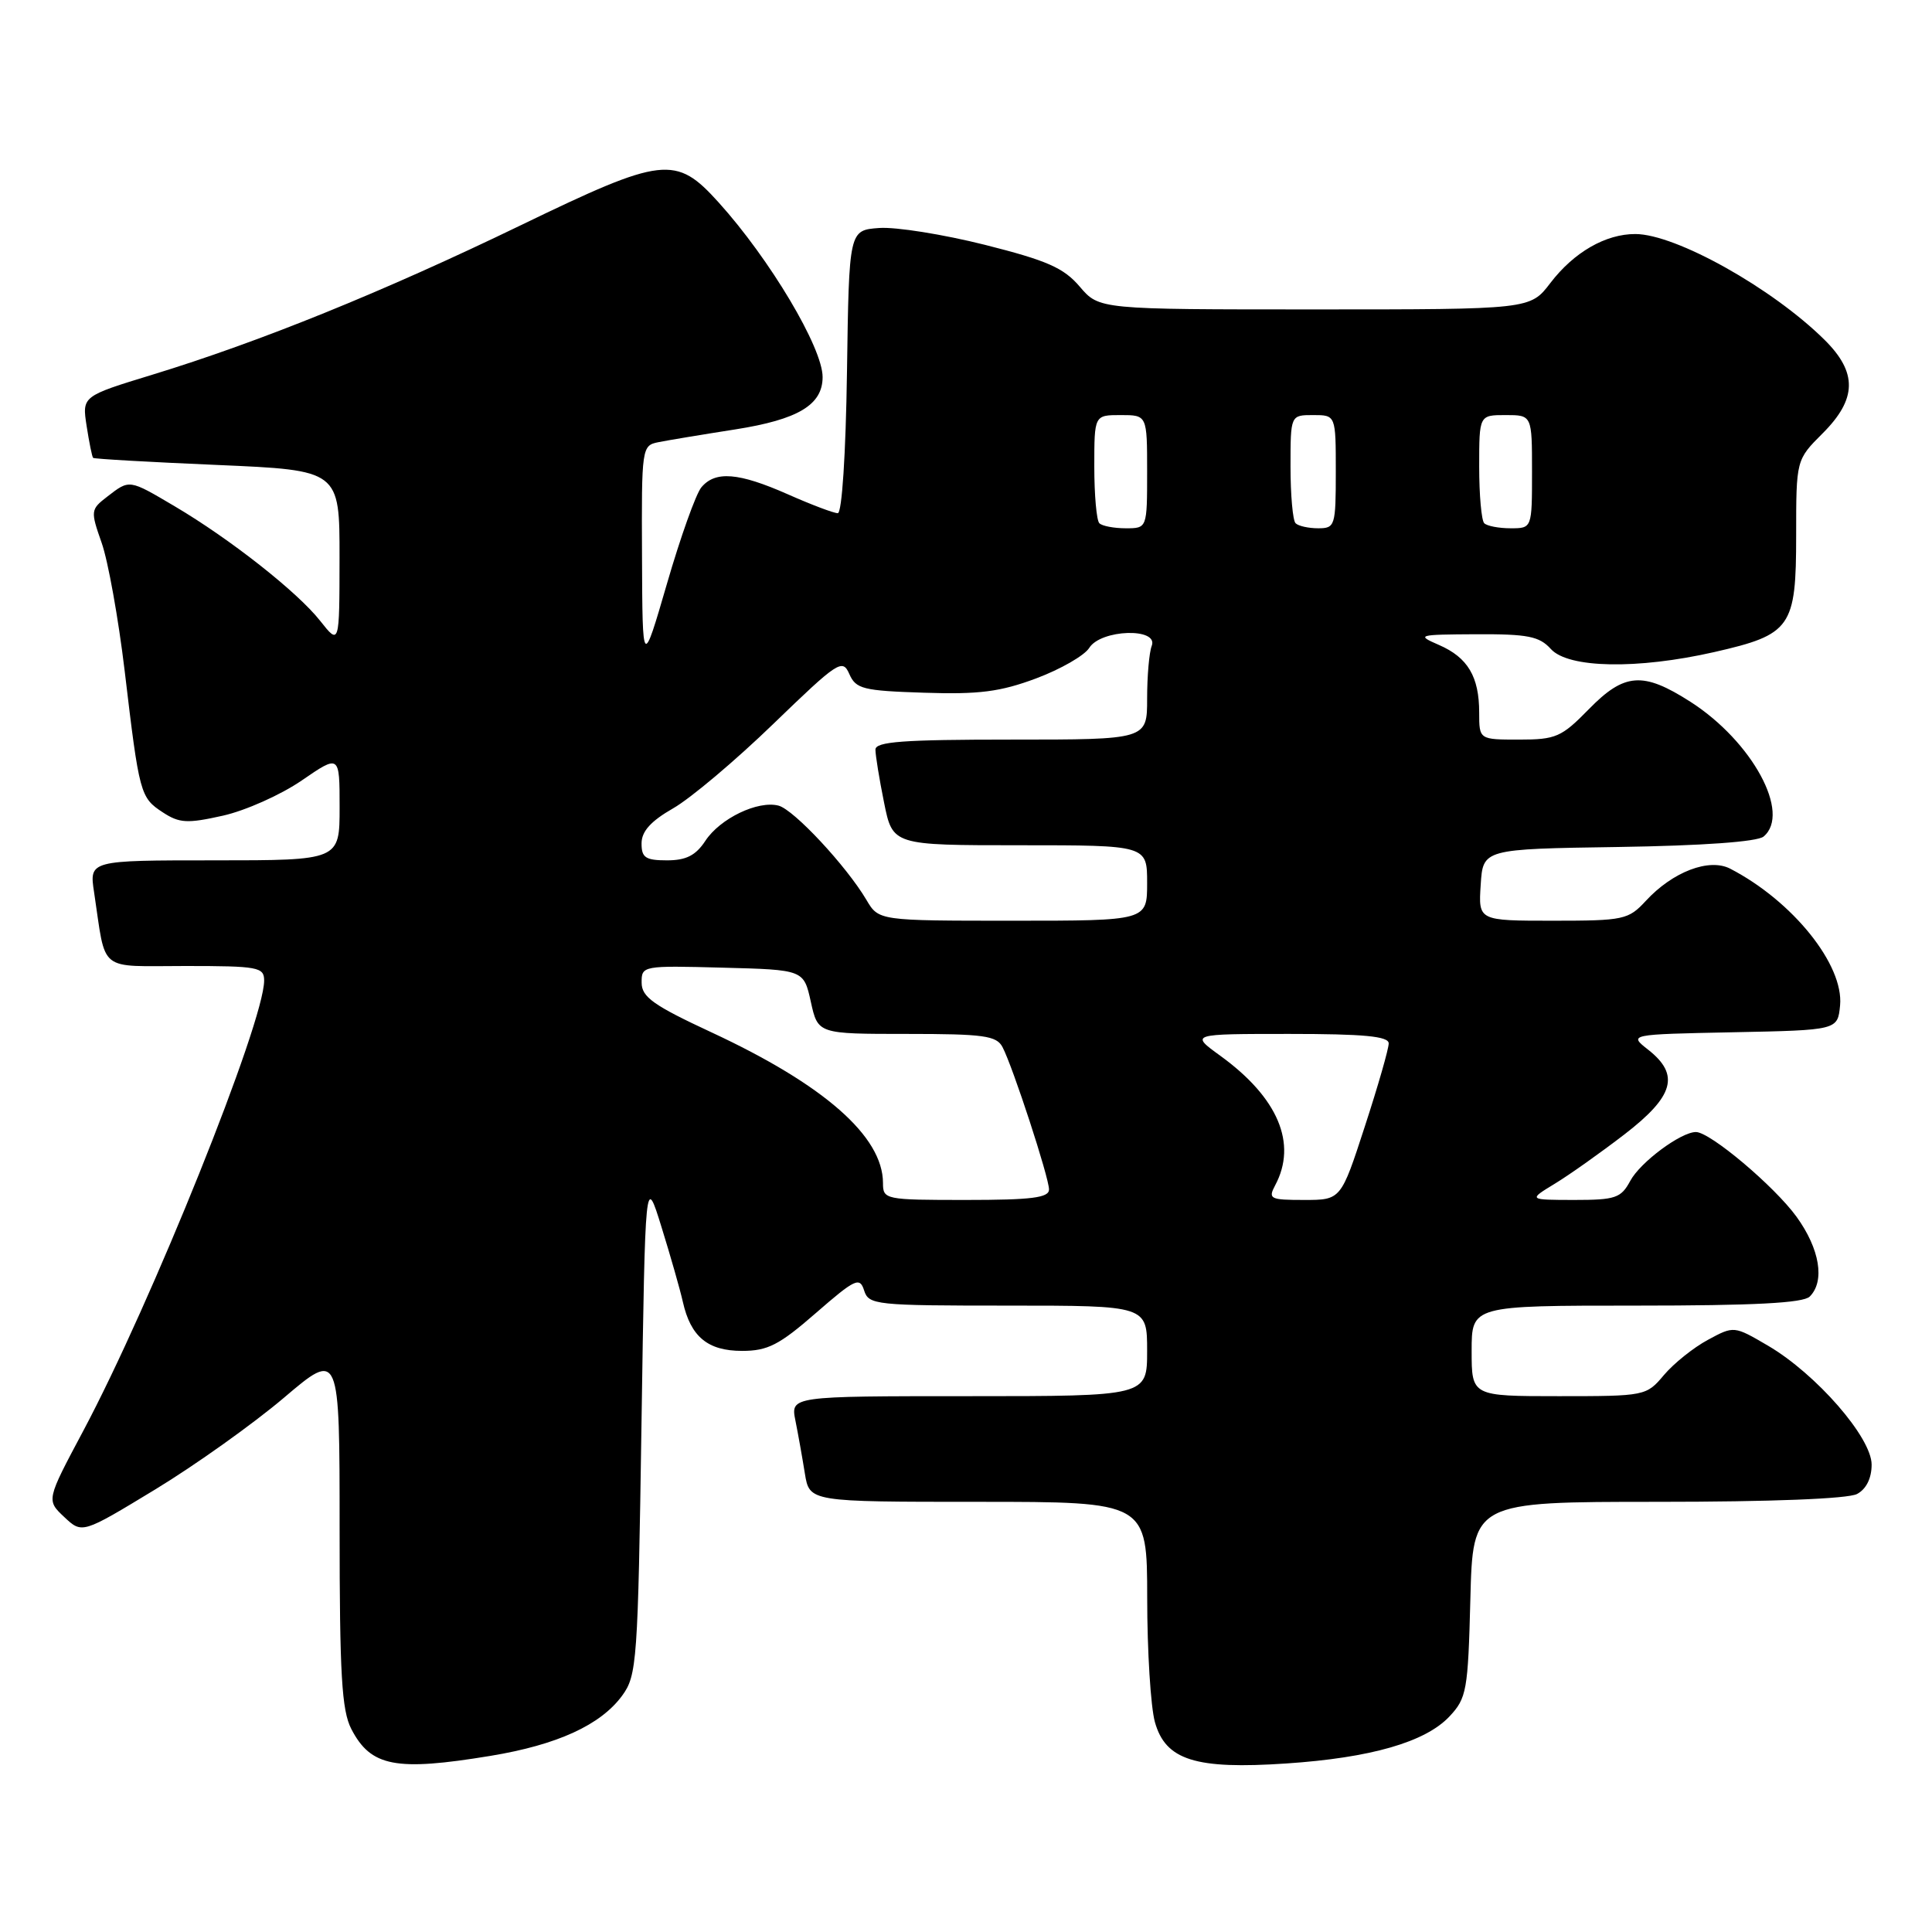 <?xml version="1.0" encoding="UTF-8" standalone="no"?>
<!DOCTYPE svg PUBLIC "-//W3C//DTD SVG 1.1//EN" "http://www.w3.org/Graphics/SVG/1.1/DTD/svg11.dtd" >
<svg xmlns="http://www.w3.org/2000/svg" xmlns:xlink="http://www.w3.org/1999/xlink" version="1.1" viewBox="0 0 256 256">
 <g >
 <path fill="currentColor"
d=" M 65.00 232.66 C 73.85 231.20 79.59 228.57 82.44 224.68 C 84.40 222.00 84.53 220.20 85.00 188.75 C 85.50 155.65 85.50 155.65 87.65 162.58 C 88.83 166.38 90.11 170.85 90.48 172.50 C 91.52 177.13 93.78 179.00 98.33 179.00 C 101.72 179.00 103.25 178.22 108.10 173.99 C 113.33 169.44 113.92 169.17 114.50 170.99 C 115.11 172.91 115.99 173.00 133.57 173.00 C 152.00 173.00 152.00 173.00 152.00 179.00 C 152.00 185.00 152.00 185.00 128.38 185.00 C 104.75 185.00 104.75 185.00 105.40 188.25 C 105.76 190.04 106.32 193.19 106.65 195.25 C 107.26 199.00 107.26 199.00 129.63 199.00 C 152.00 199.00 152.00 199.00 152.01 211.75 C 152.01 218.76 152.47 226.16 153.03 228.18 C 154.44 233.23 158.40 234.48 170.44 233.67 C 181.63 232.92 188.86 230.84 192.06 227.44 C 194.34 225.01 194.52 224.02 194.83 211.92 C 195.16 199.00 195.16 199.00 219.65 199.00 C 234.61 199.00 244.88 198.60 246.07 197.96 C 247.29 197.31 248.00 195.87 248.00 194.07 C 248.00 190.48 240.66 182.06 234.27 178.31 C 229.76 175.67 229.76 175.67 226.30 177.54 C 224.40 178.56 221.78 180.66 220.48 182.20 C 218.15 184.97 218.00 185.00 206.56 185.00 C 195.00 185.00 195.00 185.00 195.00 179.00 C 195.00 173.00 195.00 173.00 216.80 173.00 C 232.42 173.00 238.94 172.66 239.80 171.80 C 241.84 169.76 241.13 165.49 238.06 161.24 C 235.13 157.19 226.60 150.00 224.72 150.00 C 222.73 150.00 217.34 154.00 216.02 156.47 C 214.79 158.75 214.07 159.00 208.58 159.00 C 202.50 158.99 202.50 158.99 206.00 156.86 C 207.93 155.69 212.09 152.74 215.25 150.31 C 221.82 145.25 222.62 142.42 218.40 139.10 C 215.80 137.06 215.80 137.06 229.65 136.78 C 243.50 136.50 243.50 136.50 243.82 133.22 C 244.33 127.85 237.55 119.40 229.27 115.11 C 226.48 113.66 221.64 115.51 218.08 119.37 C 215.77 121.87 215.16 122.00 205.77 122.00 C 195.89 122.00 195.89 122.00 196.20 117.25 C 196.50 112.50 196.50 112.50 214.43 112.23 C 225.58 112.06 232.85 111.54 233.68 110.85 C 237.36 107.79 232.19 98.25 223.99 92.99 C 217.70 88.96 215.24 89.14 210.50 94.00 C 206.91 97.67 206.16 98.00 201.30 98.00 C 196.00 98.00 196.00 98.00 196.00 94.43 C 196.00 89.66 194.49 87.12 190.67 85.46 C 187.63 84.14 187.83 84.08 195.60 84.04 C 202.45 84.01 203.97 84.31 205.50 86.00 C 207.81 88.55 216.95 88.72 227.16 86.40 C 237.34 84.08 238.00 83.14 238.00 70.97 C 238.00 60.93 238.00 60.93 241.50 57.43 C 246.07 52.87 246.14 49.36 241.75 45.02 C 234.82 38.17 222.06 31.03 216.70 31.01 C 212.75 31.00 208.55 33.42 205.43 37.50 C 202.76 41.00 202.76 41.00 174.20 41.00 C 145.65 41.00 145.65 41.00 143.07 37.98 C 140.95 35.49 138.75 34.52 130.50 32.44 C 125.00 31.06 118.70 30.05 116.50 30.21 C 112.50 30.50 112.50 30.50 112.23 49.25 C 112.07 60.23 111.56 68.00 111.01 68.00 C 110.48 68.00 107.51 66.88 104.40 65.50 C 97.86 62.61 94.78 62.36 92.93 64.58 C 92.21 65.45 90.16 71.19 88.38 77.33 C 85.13 88.50 85.13 88.50 85.07 73.77 C 85.00 59.27 85.04 59.03 87.25 58.59 C 88.49 58.34 93.06 57.58 97.42 56.90 C 105.76 55.59 109.00 53.65 109.00 49.96 C 109.00 46.07 102.02 34.35 95.22 26.82 C 89.54 20.53 87.88 20.72 69.00 29.85 C 50.79 38.66 34.39 45.31 20.19 49.65 C 10.87 52.50 10.87 52.50 11.48 56.46 C 11.82 58.64 12.20 60.54 12.34 60.67 C 12.48 60.81 19.88 61.23 28.79 61.61 C 45.00 62.31 45.00 62.31 44.99 73.90 C 44.98 85.50 44.98 85.50 42.42 82.26 C 39.41 78.44 30.49 71.42 23.14 67.08 C 17.06 63.49 17.19 63.51 14.22 65.80 C 12.00 67.51 11.98 67.68 13.47 71.93 C 14.32 74.33 15.69 81.96 16.52 88.90 C 18.46 105.25 18.58 105.68 21.57 107.64 C 23.77 109.08 24.81 109.14 29.54 108.08 C 32.53 107.41 37.23 105.31 39.99 103.41 C 45.00 99.97 45.00 99.97 45.00 106.98 C 45.00 114.00 45.00 114.00 28.41 114.00 C 11.82 114.00 11.82 114.00 12.47 118.25 C 14.09 129.01 12.84 128.00 24.58 128.00 C 34.22 128.00 35.00 128.15 35.00 129.93 C 35.00 135.47 20.06 172.65 11.01 189.64 C 6.14 198.78 6.14 198.78 8.51 201.01 C 10.88 203.24 10.88 203.24 20.55 197.37 C 25.87 194.14 33.54 188.67 37.61 185.22 C 45.00 178.94 45.00 178.94 45.00 202.52 C 45.00 221.88 45.28 226.64 46.55 229.10 C 49.14 234.10 52.43 234.73 65.00 232.66 Z  M 117.00 156.75 C 116.99 150.57 109.19 143.73 94.27 136.79 C 86.59 133.22 85.03 132.11 85.02 130.22 C 85.00 127.96 85.13 127.94 95.75 128.22 C 106.50 128.50 106.50 128.50 107.44 132.75 C 108.38 137.00 108.38 137.00 120.16 137.00 C 130.35 137.00 132.05 137.23 132.84 138.75 C 134.22 141.39 139.00 156.03 139.00 157.61 C 139.00 158.71 136.71 159.00 128.00 159.00 C 117.26 159.00 117.00 158.95 117.00 156.75 Z  M 168.96 157.07 C 171.93 151.53 169.35 145.44 161.69 139.89 C 157.70 137.00 157.70 137.00 170.85 137.00 C 180.70 137.00 184.00 137.31 184.01 138.25 C 184.02 138.94 182.60 143.89 180.85 149.25 C 177.68 159.00 177.68 159.00 172.80 159.00 C 168.29 159.00 168.01 158.86 168.96 157.07 Z  M 114.80 119.23 C 112.14 114.74 105.19 107.28 103.16 106.75 C 100.42 106.04 95.41 108.45 93.46 111.42 C 92.19 113.35 90.92 114.00 88.38 114.00 C 85.54 114.00 85.00 113.64 85.01 111.75 C 85.01 110.16 86.24 108.80 89.19 107.11 C 91.49 105.80 97.47 100.76 102.47 95.92 C 111.05 87.63 111.63 87.24 112.54 89.31 C 113.41 91.29 114.34 91.53 122.46 91.79 C 129.74 92.03 132.53 91.67 137.30 89.89 C 140.53 88.68 143.70 86.86 144.33 85.85 C 145.87 83.38 153.55 83.14 152.61 85.58 C 152.27 86.45 152.00 89.60 152.00 92.58 C 152.00 98.00 152.00 98.00 134.00 98.00 C 119.67 98.00 116.00 98.27 116.00 99.33 C 116.00 100.07 116.51 103.22 117.14 106.33 C 118.28 112.00 118.28 112.00 135.14 112.00 C 152.00 112.00 152.00 112.00 152.00 117.00 C 152.00 122.00 152.00 122.00 134.22 122.00 C 116.43 122.00 116.43 122.00 114.80 119.23 Z  M 145.67 69.33 C 145.30 68.97 145.00 65.59 145.00 61.83 C 145.00 55.00 145.00 55.00 148.50 55.00 C 152.00 55.00 152.00 55.00 152.00 62.50 C 152.00 70.00 152.00 70.00 149.17 70.00 C 147.61 70.00 146.03 69.70 145.67 69.33 Z  M 171.67 69.33 C 171.30 68.97 171.00 65.59 171.00 61.83 C 171.00 55.00 171.00 55.00 174.00 55.00 C 177.00 55.00 177.00 55.00 177.00 62.50 C 177.00 69.69 176.90 70.00 174.67 70.00 C 173.38 70.00 172.03 69.70 171.67 69.33 Z  M 196.67 69.33 C 196.30 68.97 196.00 65.59 196.00 61.83 C 196.00 55.00 196.00 55.00 199.50 55.00 C 203.00 55.00 203.00 55.00 203.00 62.50 C 203.00 70.00 203.00 70.00 200.17 70.00 C 198.61 70.00 197.03 69.70 196.67 69.33 Z "/>
</g>
</svg>